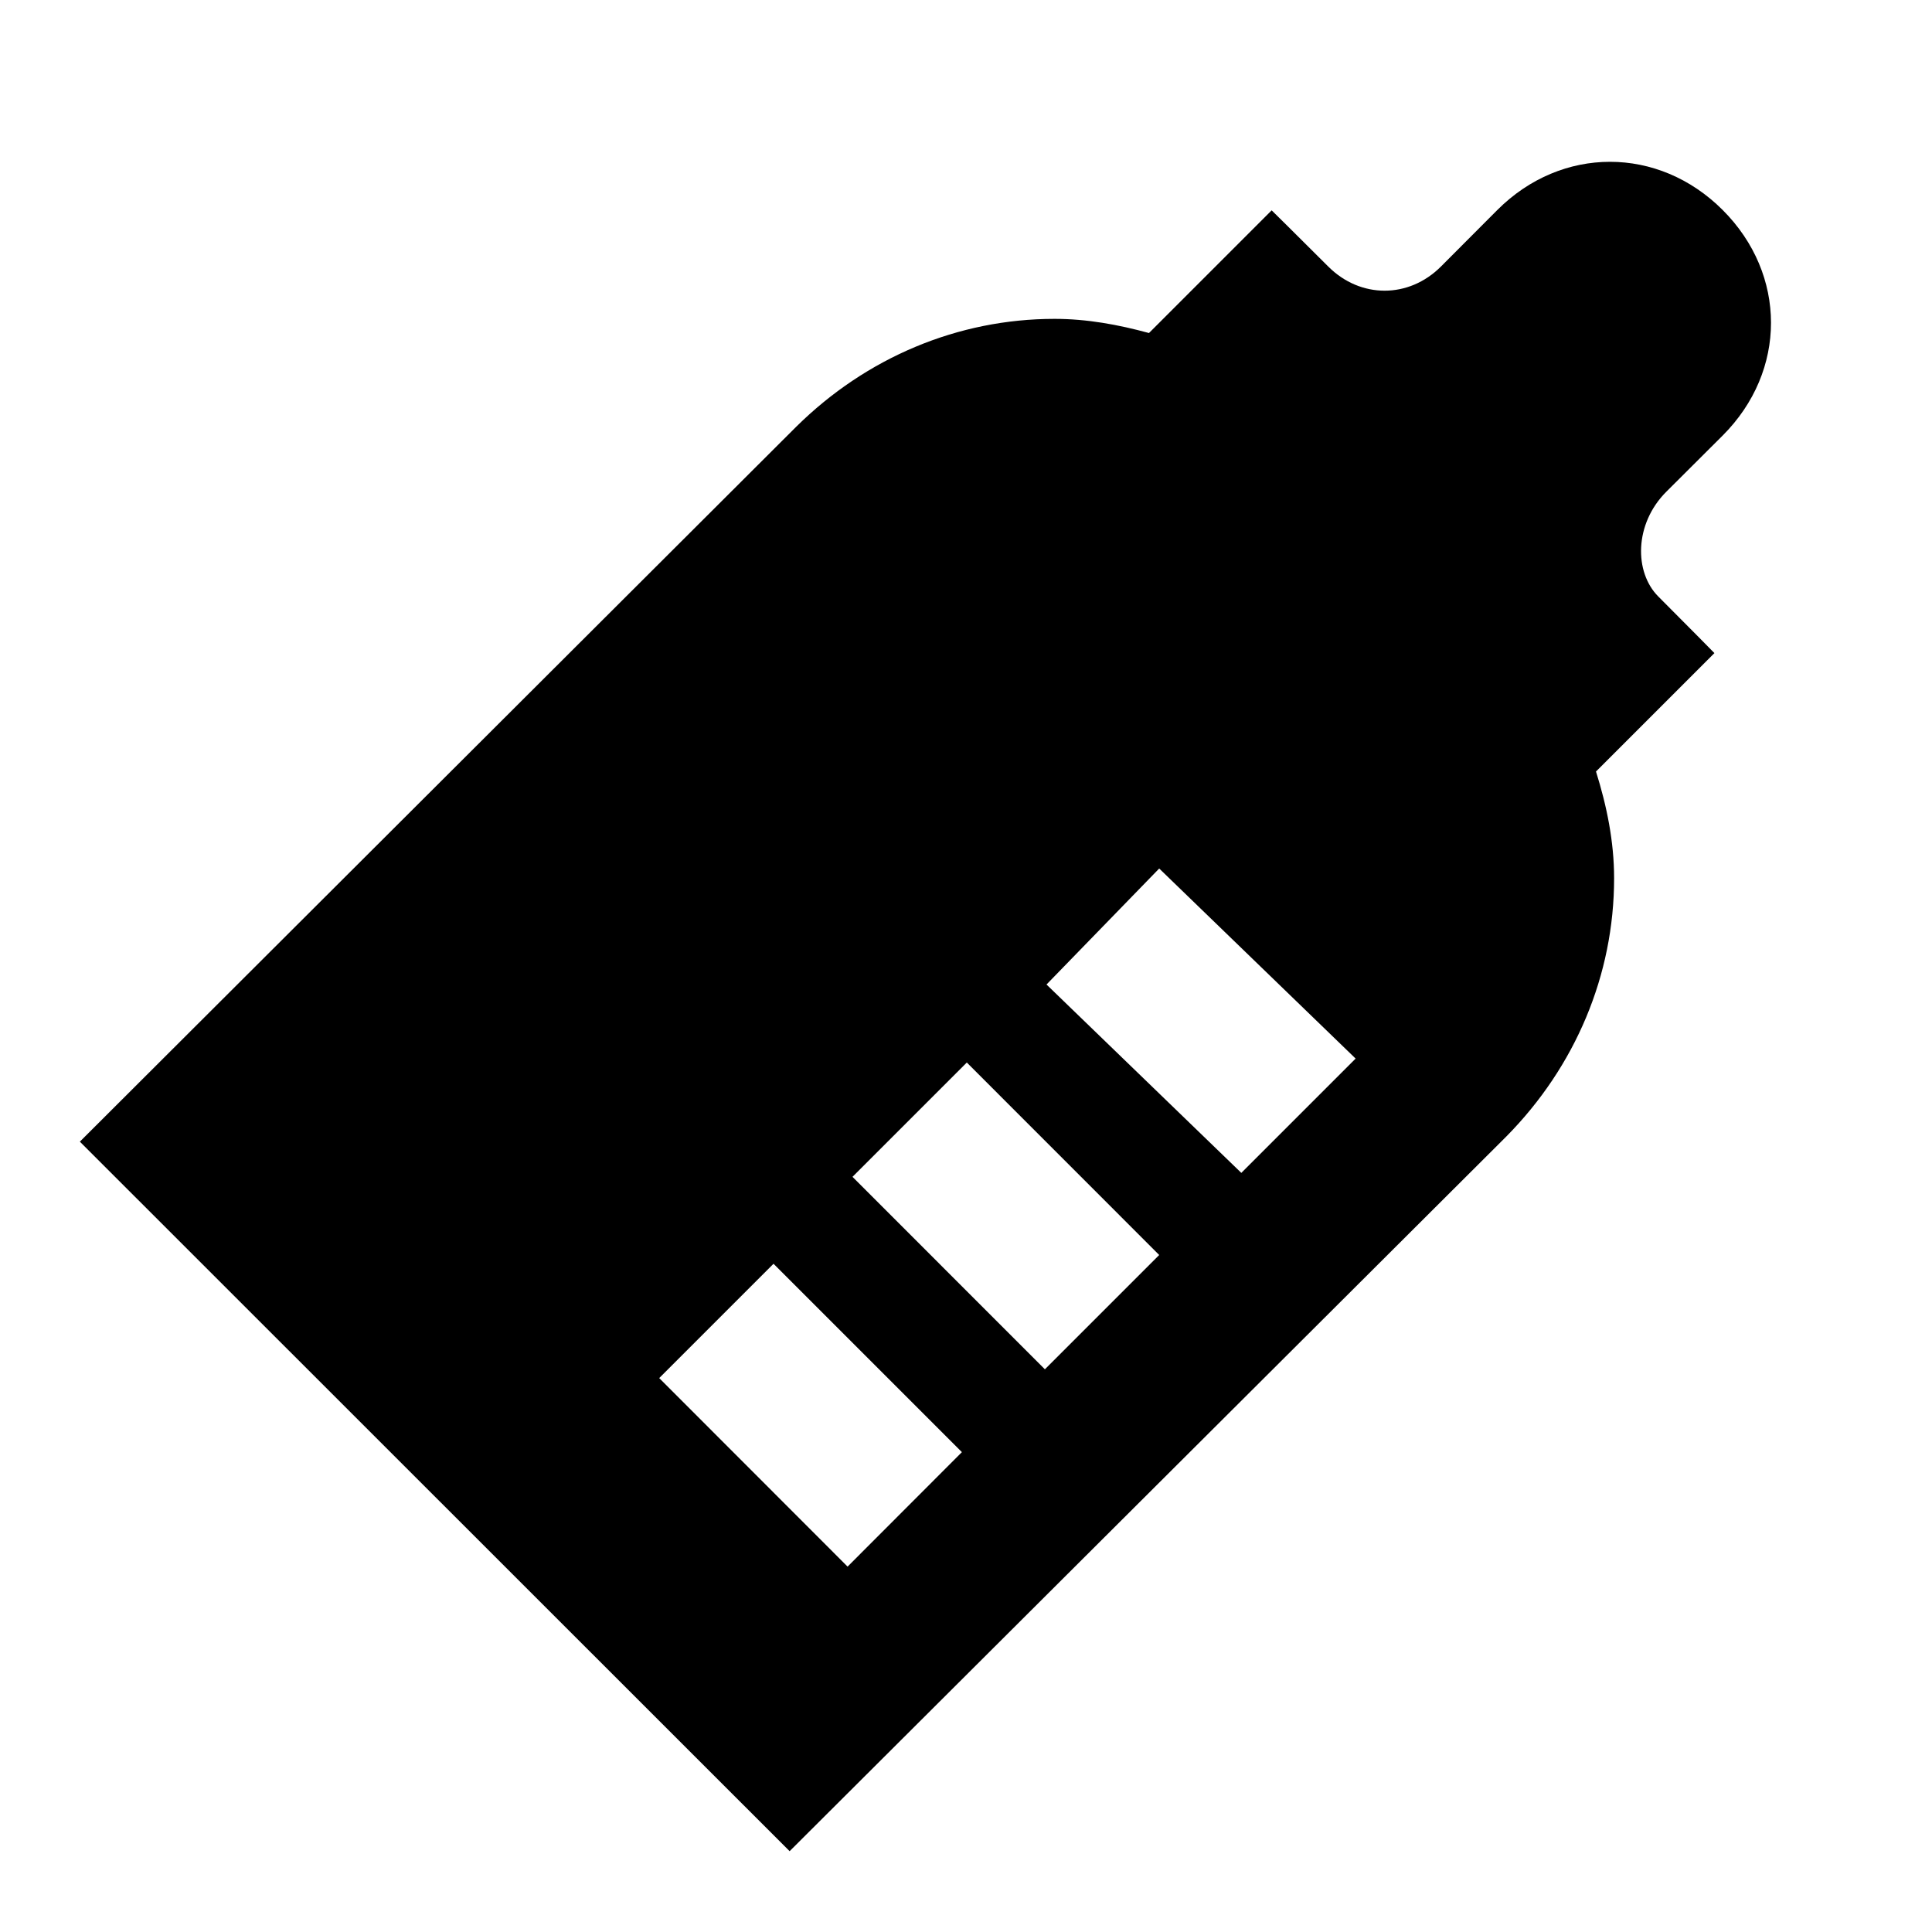 <?xml version="1.0"?>
<svg xmlns="http://www.w3.org/2000/svg" viewBox="0 0 24 24">
    <path d="M 20 2.01 C 19.5 2.01 19 2.209 18.6 2.609 L 17.9 3.311 C 17.5 3.711 16.9 3.711 16.5 3.311 C 16.1 2.911 15.797 2.613 15.797 2.613 L 14.273 4.137 C 13.893 4.033 13.502 3.961 13.1 3.961 C 11.9 3.961 10.761 4.441 9.891 5.301 L 0.992 14.182 L 9.809 22.996 L 18.711 14.119 C 19.571 13.249 20.051 12.11 20.051 10.91 C 20.051 10.453 19.96 10.012 19.826 9.584 L 21.297 8.113 C 21.297 8.113 21 7.81 20.6 7.41 C 20.3 7.11 20.299 6.509 20.699 6.109 L 21.4 5.41 C 22.2 4.61 22.2 3.409 21.4 2.609 C 21 2.209 20.5 2.01 20 2.01 z M 14.4 10.789 L 16.84 13.15 L 15.42 14.57 L 13 12.23 L 14.4 10.789 z M 12.01 13.199 L 14.4 15.59 L 12.98 17.01 L 10.59 14.619 L 12.01 13.199 z M 9.609 15.699 L 11.949 18.039 L 10.529 19.461 L 8.189 17.119 L 9.609 15.699 z"/>
</svg>
